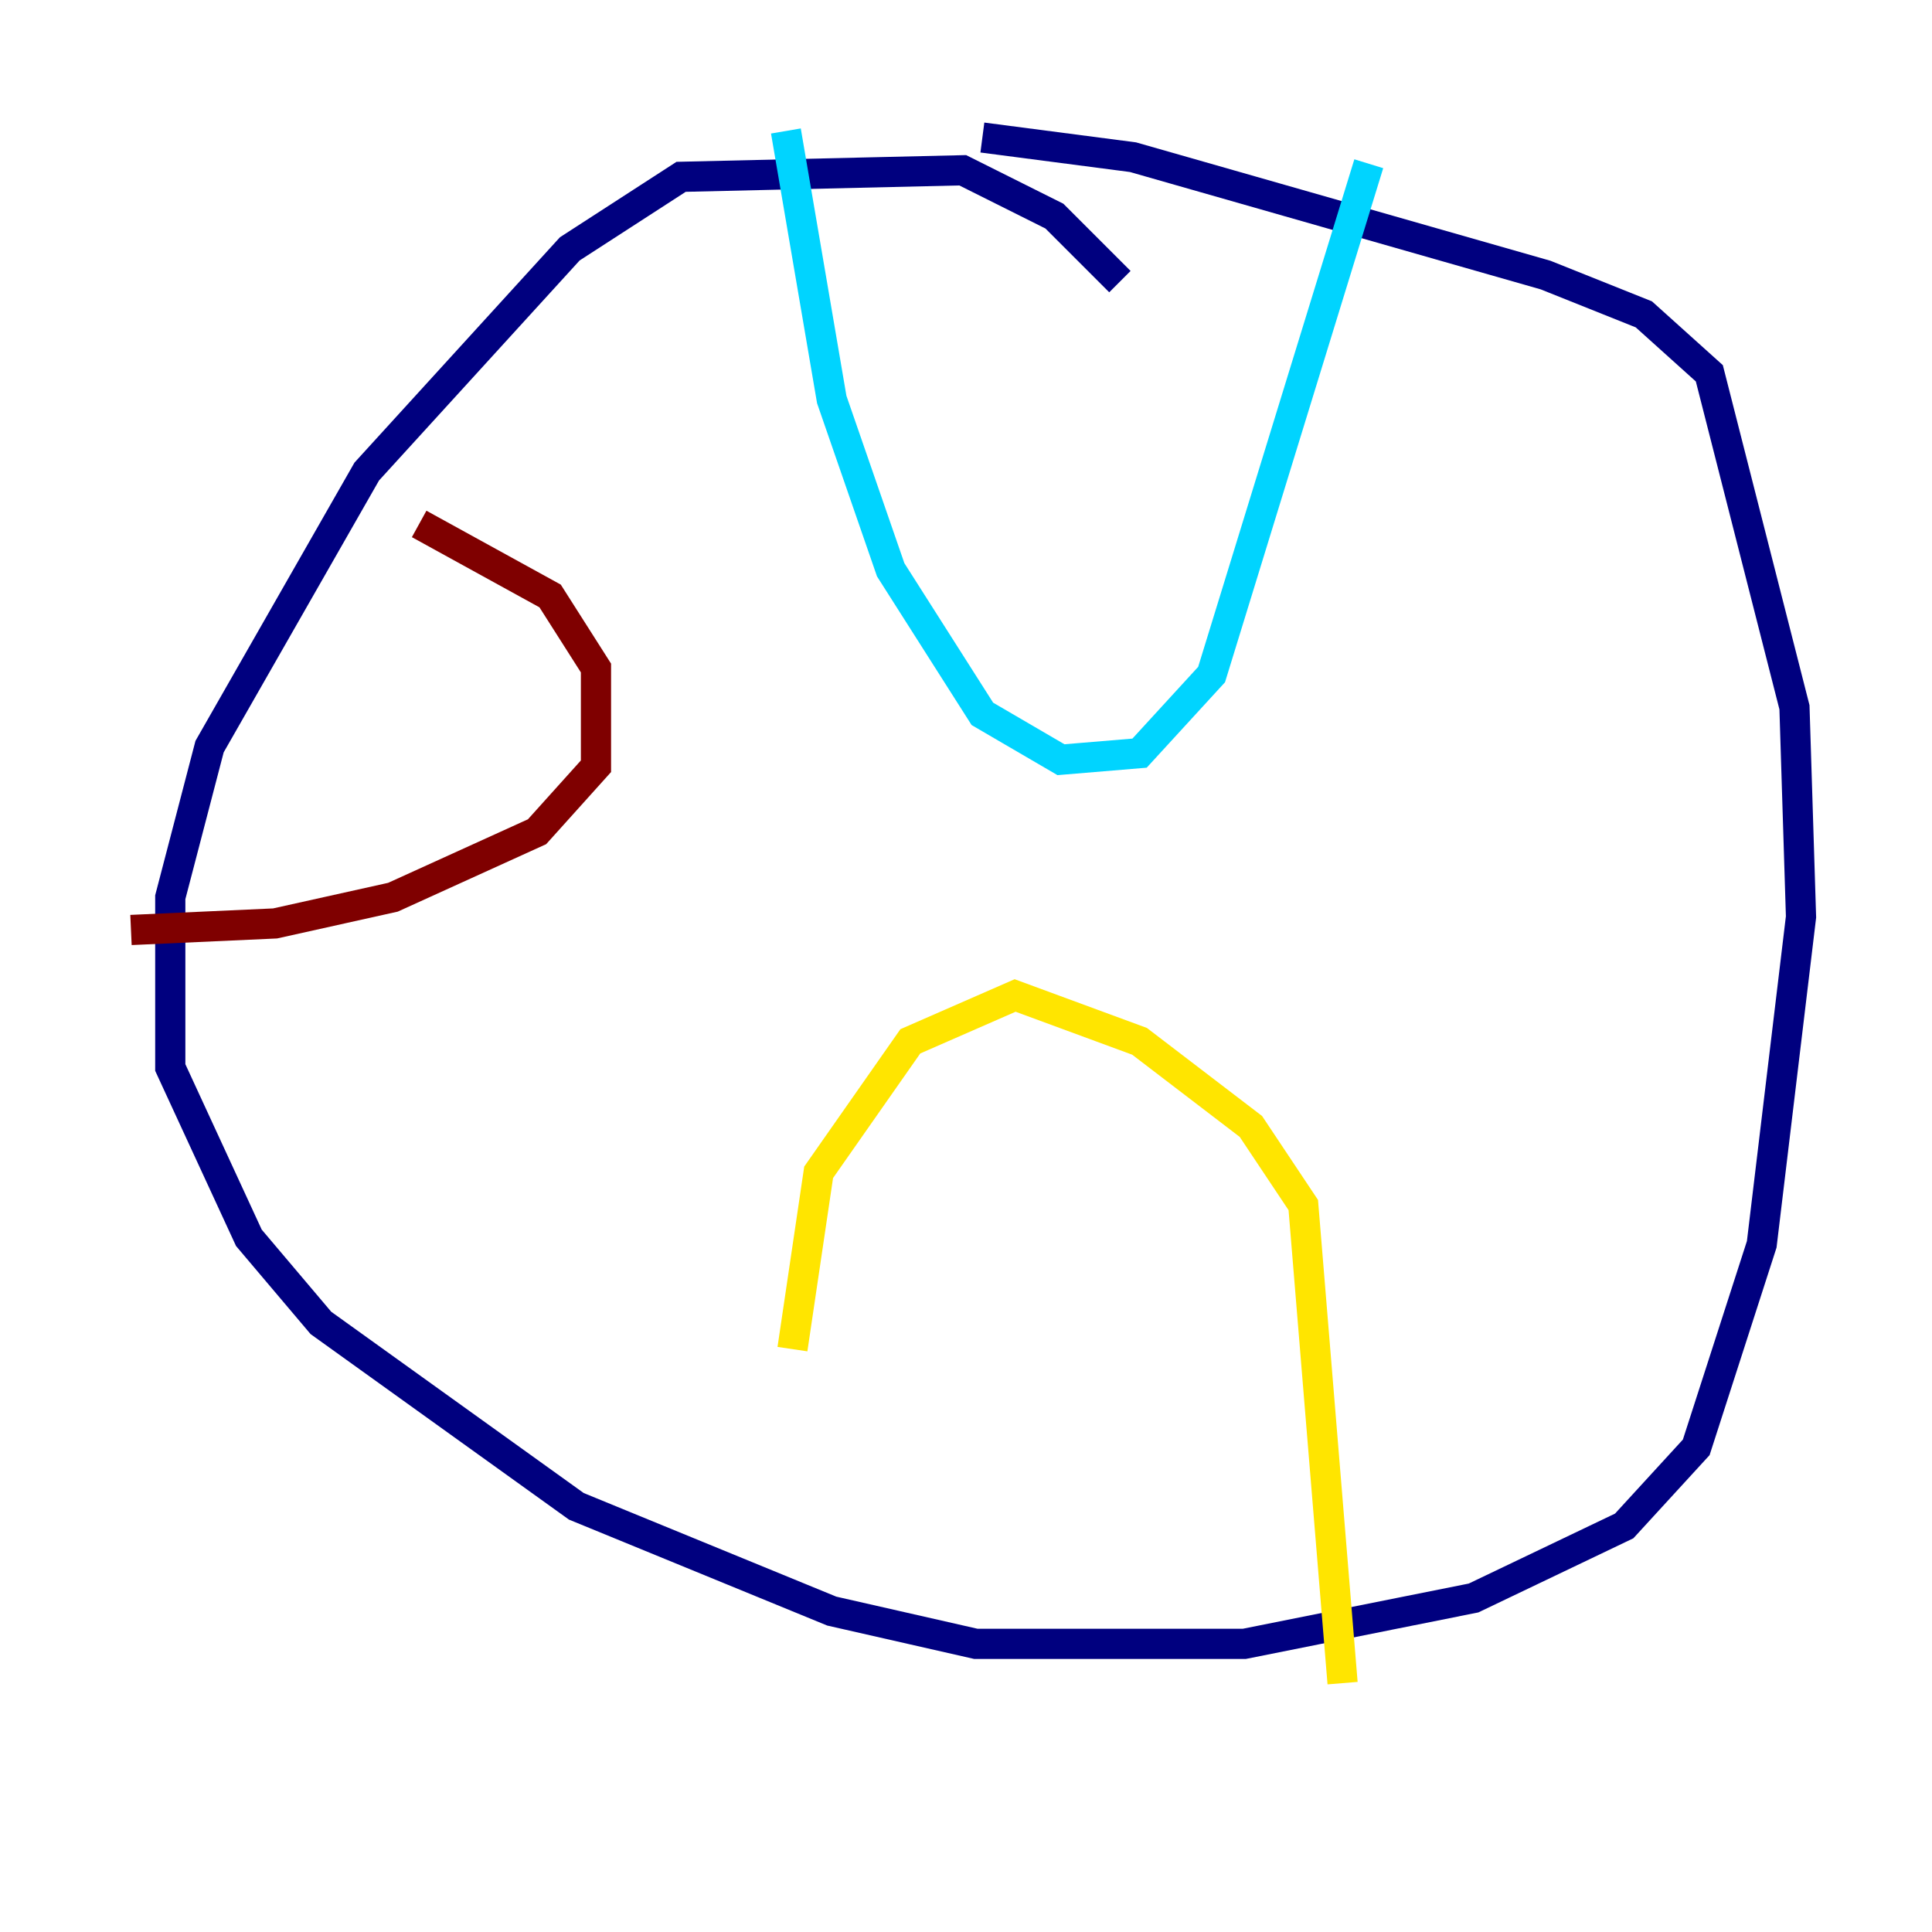 <?xml version="1.0" encoding="utf-8" ?>
<svg baseProfile="tiny" height="128" version="1.2" viewBox="0,0,128,128" width="128" xmlns="http://www.w3.org/2000/svg" xmlns:ev="http://www.w3.org/2001/xml-events" xmlns:xlink="http://www.w3.org/1999/xlink"><defs /><polyline fill="none" points="74.197,18.658 69.858,14.319 63.783,11.281 45.125,11.715 37.749,16.488 24.298,31.241 13.885,49.464 11.281,59.444 11.281,70.725 16.488,82.007 21.261,87.647 38.183,99.797 55.105,106.739 64.651,108.909 82.441,108.909 97.627,105.871 107.607,101.098 112.38,95.891 116.719,82.441 119.322,60.746 118.888,46.861 113.248,24.732 108.909,20.827 102.4,18.224 75.064,10.414 65.085,9.112" stroke="#00007f" stroke-width="2" /><polyline fill="none" points="52.068,8.678 55.105,26.468 59.01,37.749 65.085,47.295 70.291,50.332 75.498,49.898 80.271,44.691 90.685,10.848" stroke="#00d4ff" stroke-width="2" /><polyline fill="none" points="52.502,89.383 54.237,77.668 60.312,68.99 67.254,65.953 75.498,68.99 82.875,74.63 86.346,79.837 88.949,111.512" stroke="#ffe500" stroke-width="2" /><polyline fill="none" points="27.77,34.712 36.447,39.485 39.485,44.258 39.485,50.766 35.58,55.105 26.034,59.444 18.224,61.18 8.678,61.614" stroke="#7f0000" stroke-width="2" /></svg>